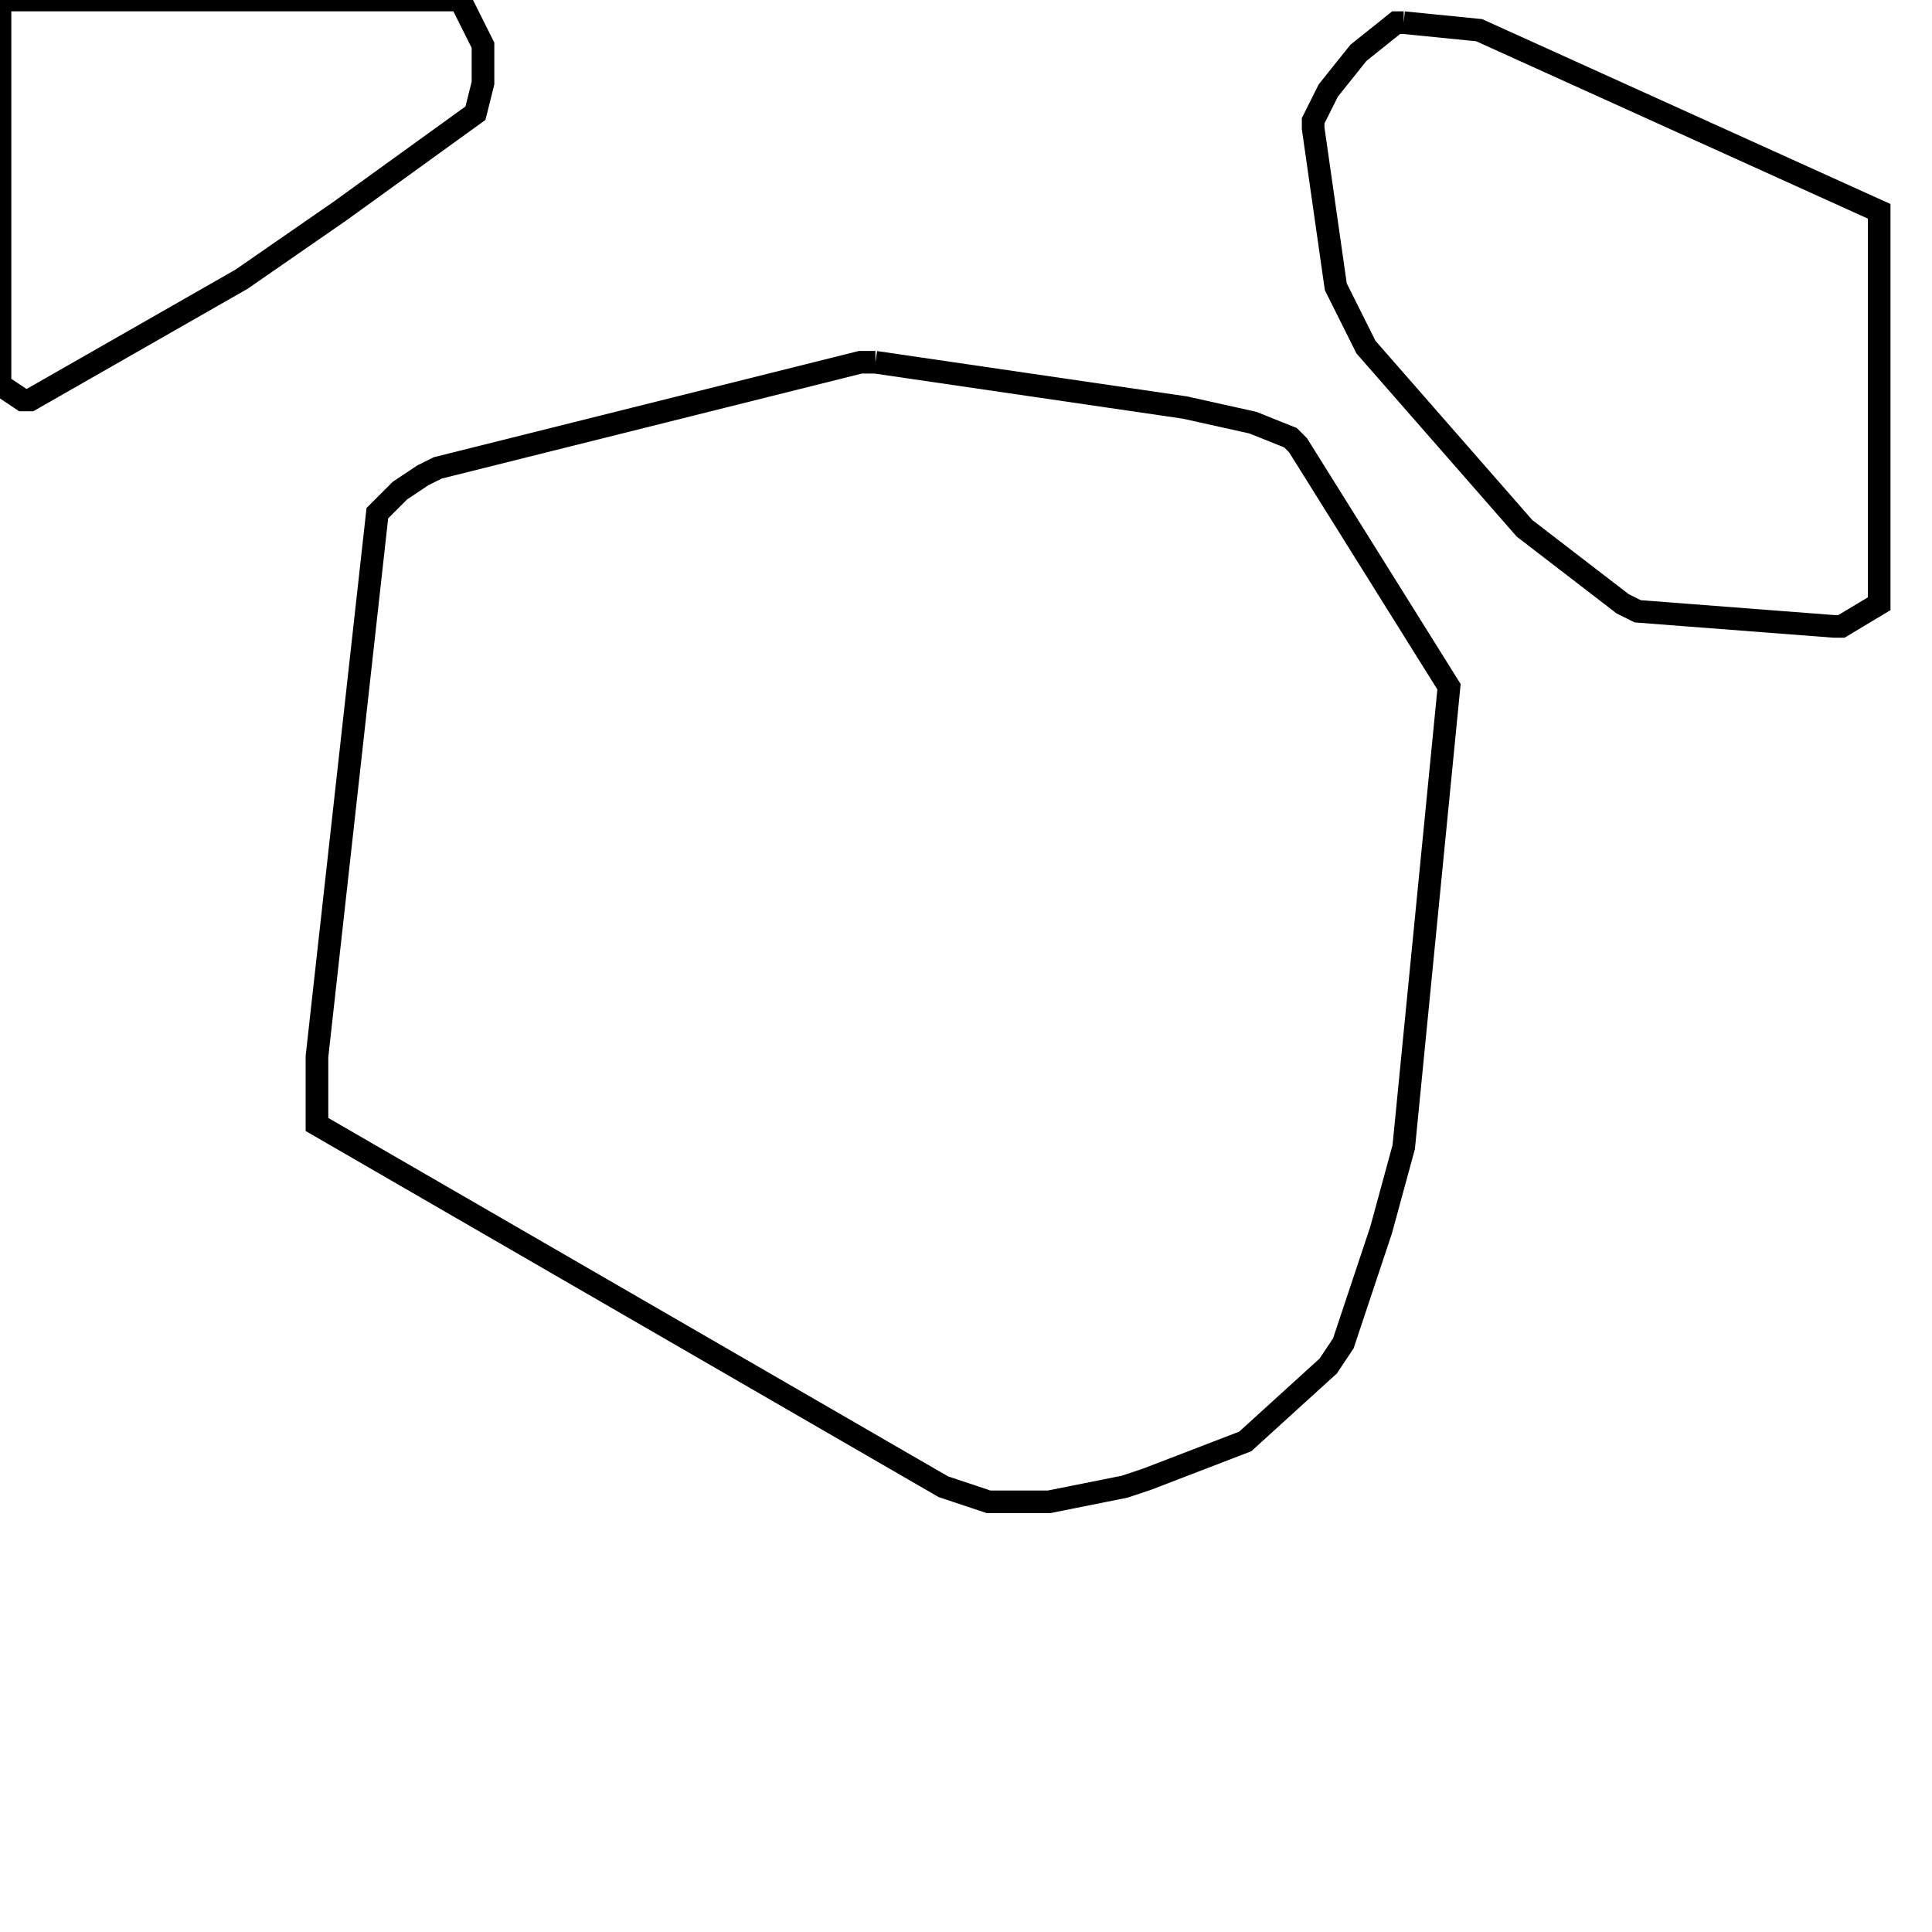 <svg width="256" height="256" xmlns="http://www.w3.org/2000/svg" fill-opacity="0" stroke="black" stroke-width="3" ><path d="M116 48 157 54 166 56 171 58 172 59 192 91 186 152 183 163 178 178 176 181 165 191 152 196 149 197 139 199 131 199 125 197 42 149 42 140 50 68 53 65 56 63 58 62 114 48 116 48 "/><path d="M186 3 196 4 249 28 249 80 244 83 243 83 217 81 215 80 202 70 181 46 177 38 174 17 174 16 176 12 180 7 185 3 186 3 "/><path d="M61 0 64 6 64 11 63 15 45 28 32 37 4 53 3 53 0 51 0 0 61 0 "/></svg>